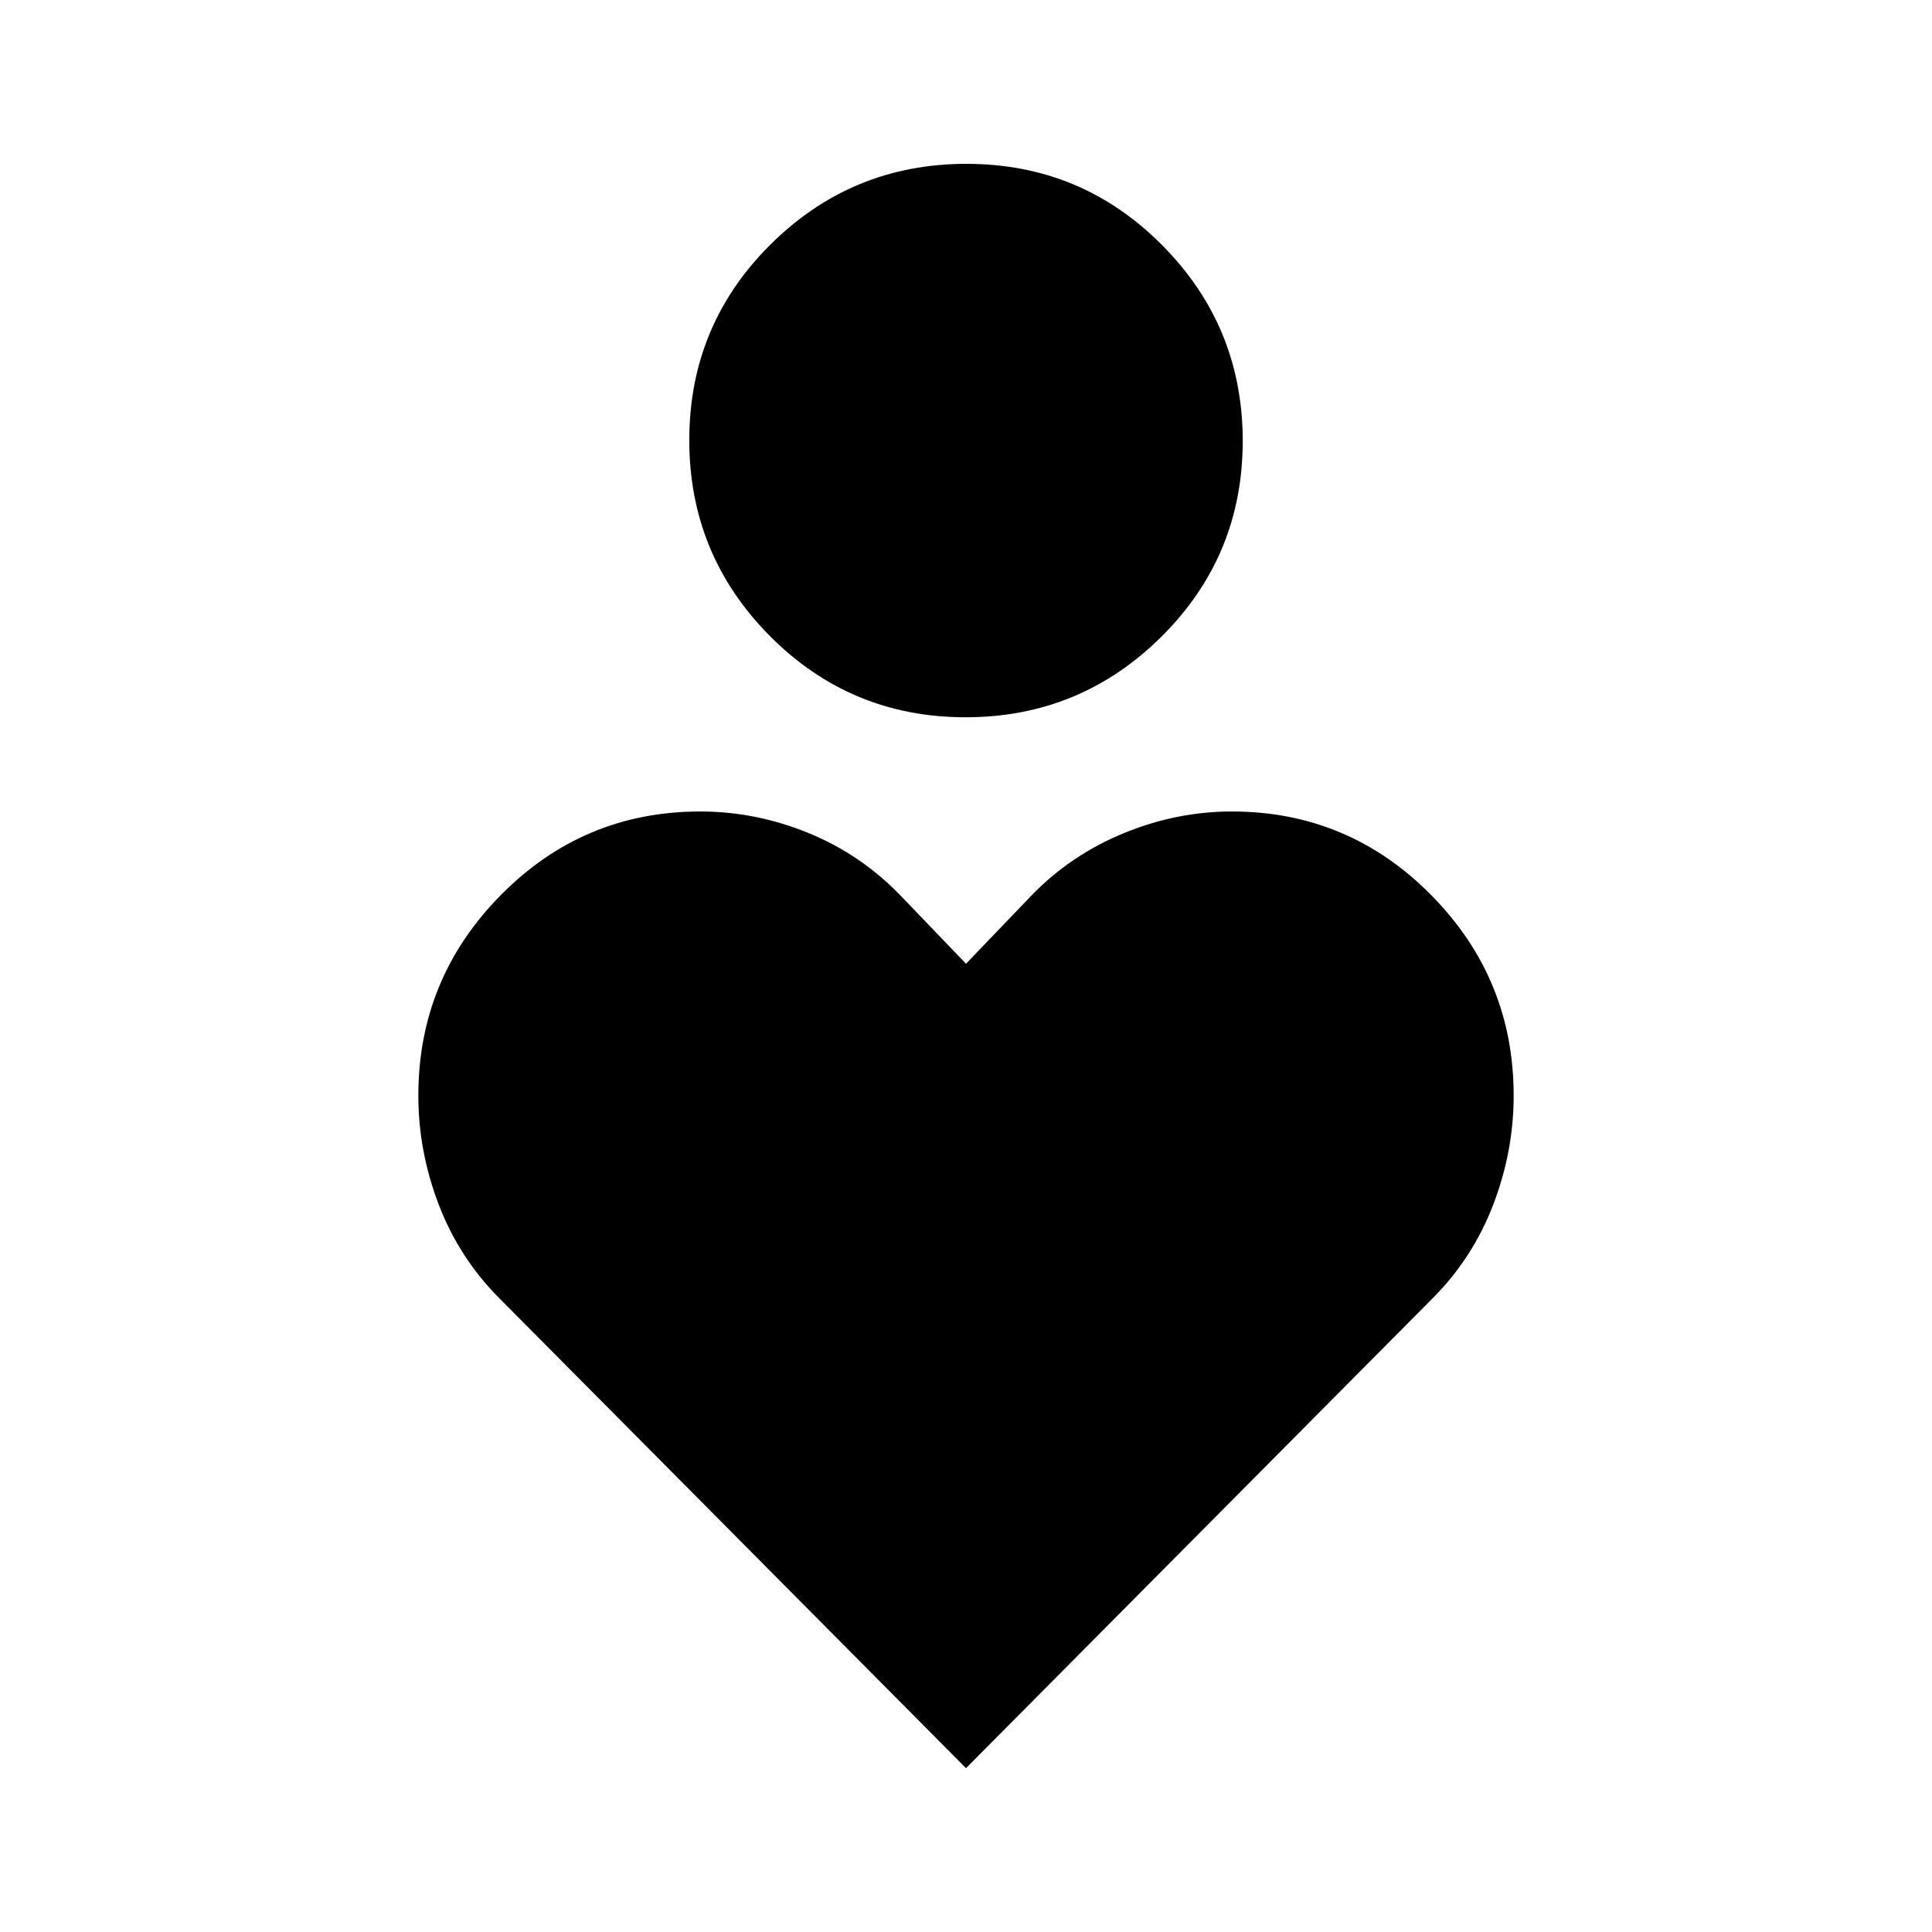 <svg xmlns="http://www.w3.org/2000/svg" height="20" viewBox="0 -960 960 960" width="20"><path d="M479.78-603.59q-57.06 0-97.17-40.33t-40.11-97.39q0-57.06 40.33-97.17 40.34-40.11 97.39-40.11 57.06 0 97.17 40.34 40.11 40.33 40.11 97.39 0 57.05-40.33 97.16-40.34 40.11-97.39 40.11ZM480-81.41 247.87-315.15q-19.8-19.96-29.9-46.38-10.1-26.42-10.1-54.12 0-58.11 41.01-99.62 41.01-41.51 99.06-41.51 27.49 0 53.55 10.6 26.05 10.59 45.88 31.06L480-481.13l32.63-33.99q19.35-19.99 45.64-30.83 26.3-10.83 53.79-10.83 58.05 0 99.06 41.51 41.01 41.51 41.01 99.68 0 27.61-10.1 54.05-10.1 26.43-29.9 46.39L480-81.41Z"/></svg>